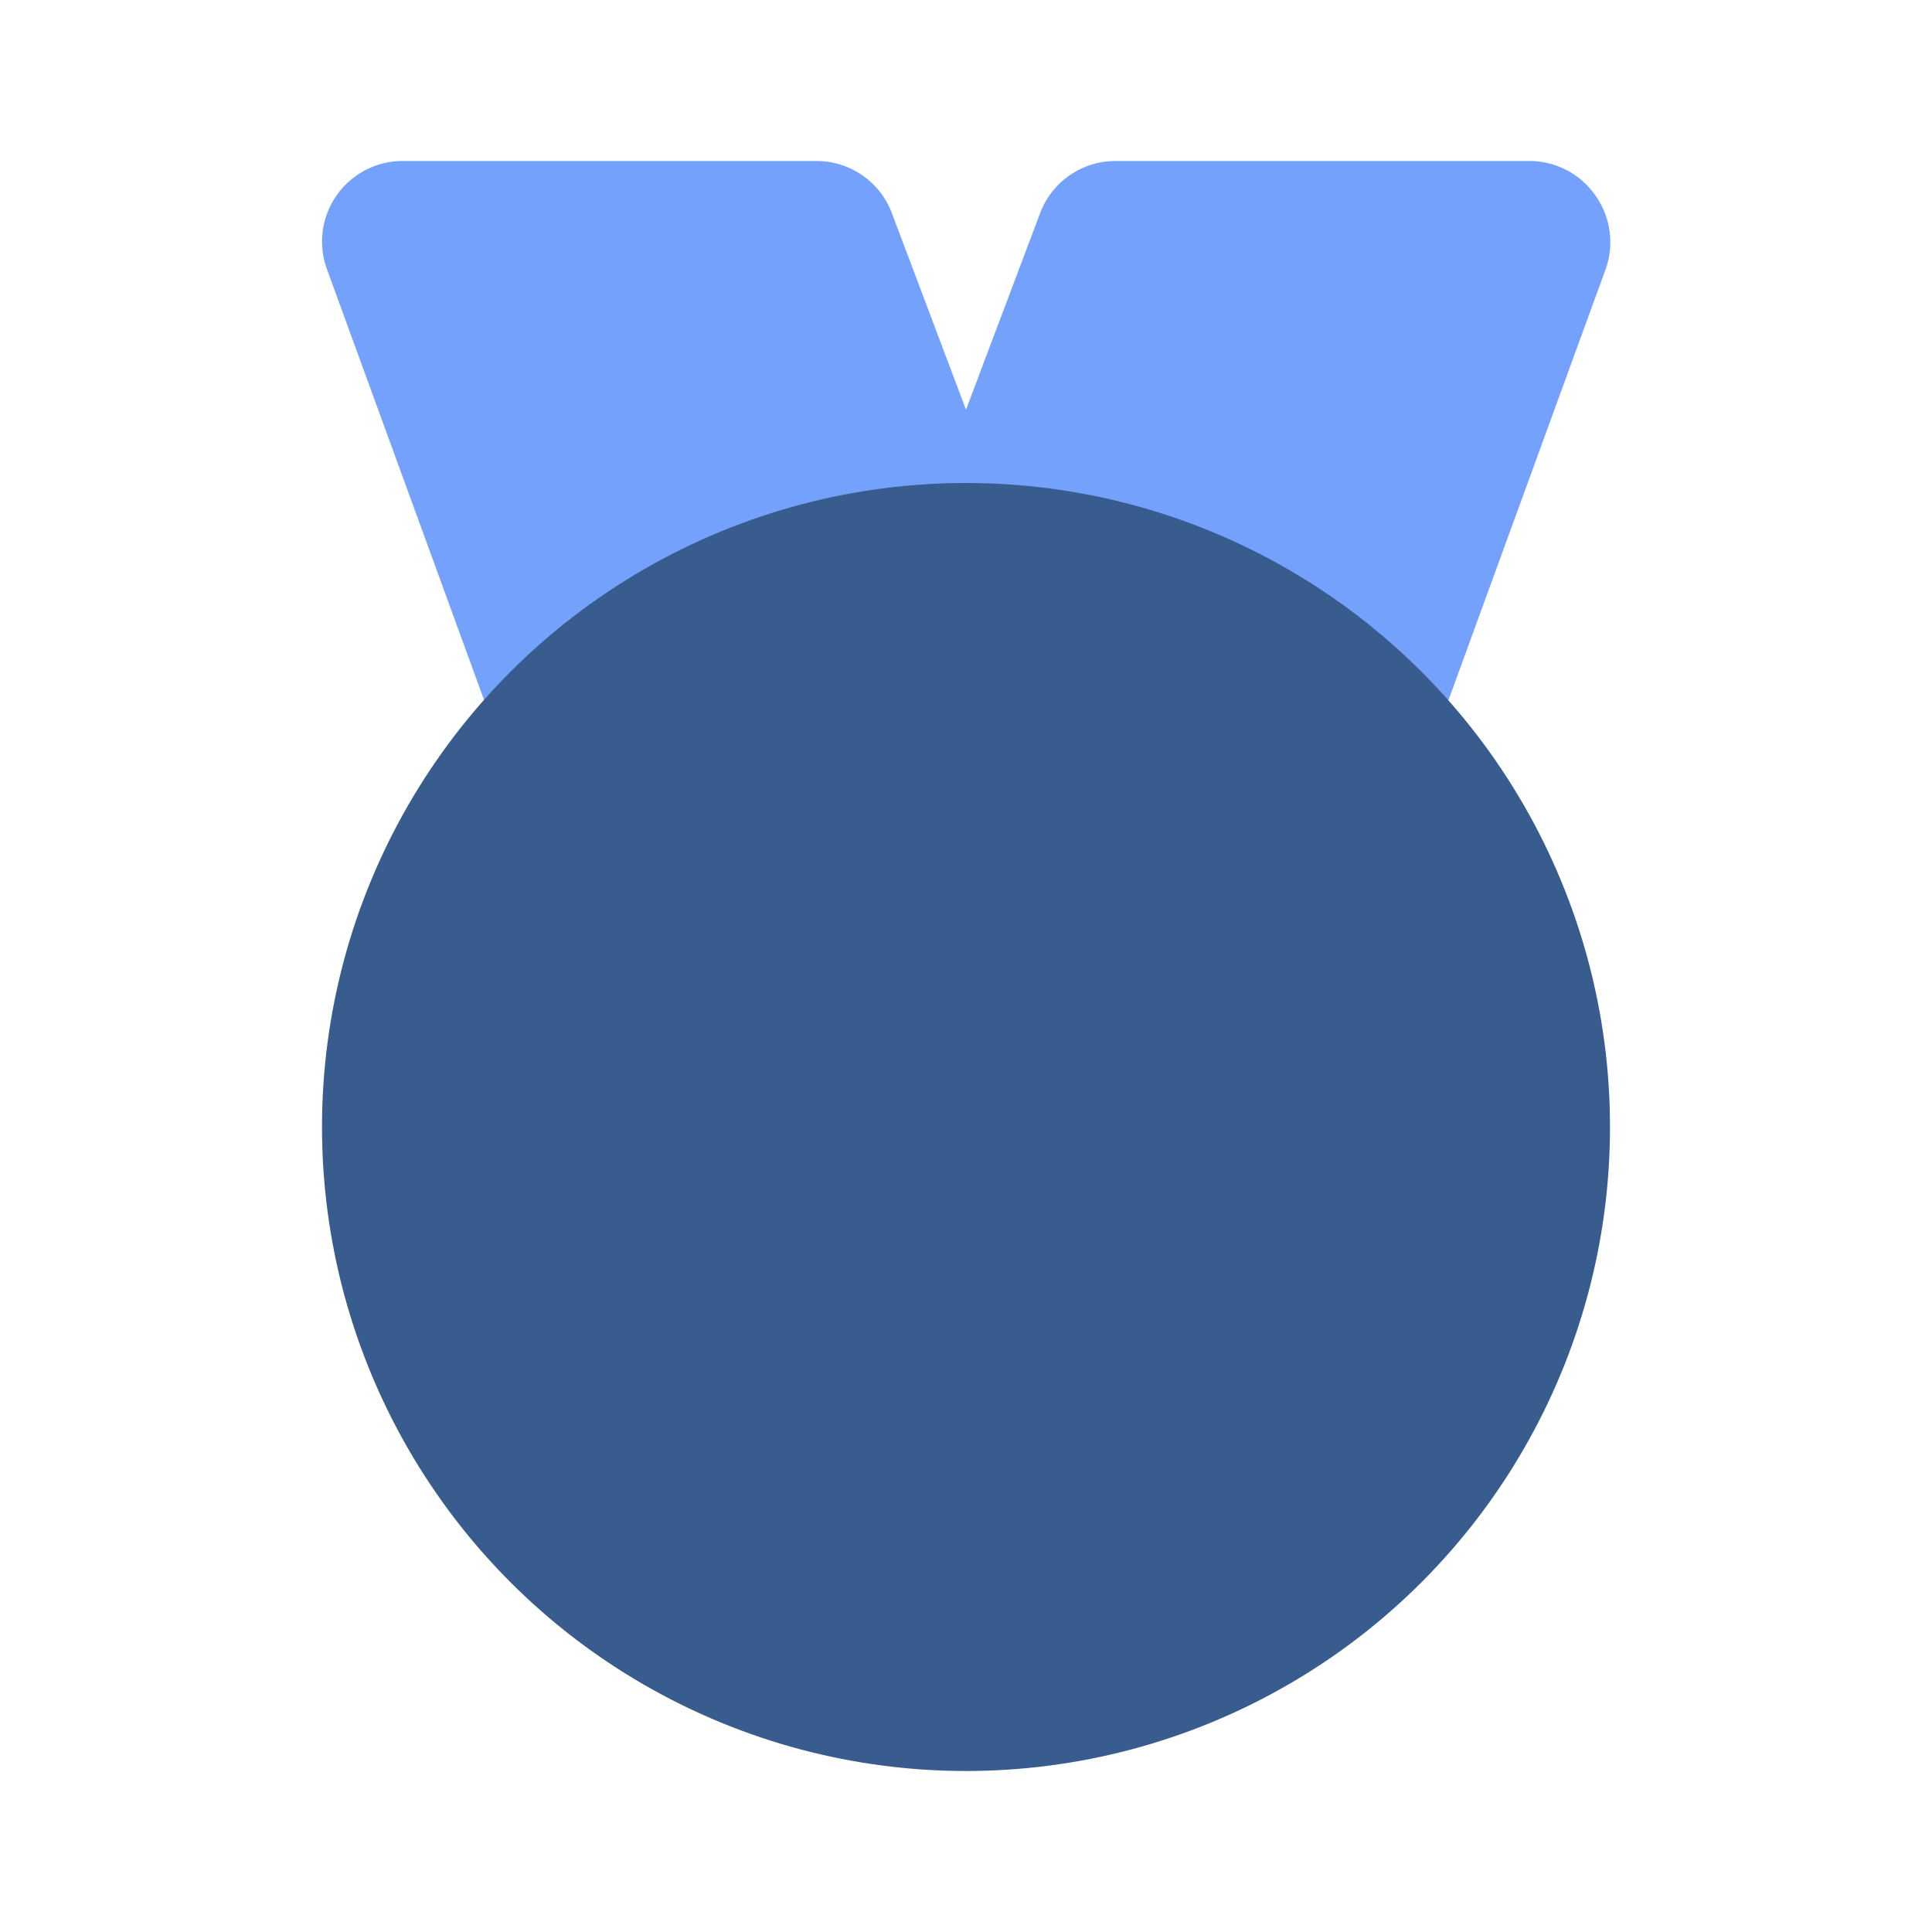 <!DOCTYPE svg PUBLIC "-//W3C//DTD SVG 1.1//EN" "http://www.w3.org/Graphics/SVG/1.1/DTD/svg11.dtd">
<!-- Uploaded to: SVG Repo, www.svgrepo.com, Transformed by: SVG Repo Mixer Tools -->
<svg fill="#000000" width="800px" height="800px" viewBox="0 0 24 24" id="medal-3" data-name="Flat Color" xmlns="http://www.w3.org/2000/svg" class="icon flat-color">
<g id="SVGRepo_bgCarrier" stroke-width="0"/>
<g id="SVGRepo_tracerCarrier" stroke-linecap="round" stroke-linejoin="round"/>
<g id="SVGRepo_iconCarrier">
<path id="secondary" d="M19.82,2.43A1,1,0,0,0,19,2H13.86a1,1,0,0,0-.94.65L12,5.09l-.92-2.44A1,1,0,0,0,10.14,2H5a1,1,0,0,0-.82.43,1,1,0,0,0-.12.91L6.23,9.29a1,1,0,0,0,.71.63l.23,0a1,1,0,0,0,.69-.27A6,6,0,0,1,11.71,8,1.08,1.08,0,0,0,12,7.93a1.08,1.08,0,0,0,.29.09,6,6,0,0,1,3.85,1.65,1,1,0,0,0,.69.27l.23,0a1,1,0,0,0,.71-.63l2.17-5.95A1,1,0,0,0,19.82,2.43Z" style="fill: #73A1FB;"/>
<circle id="primary" cx="12" cy="14" r="8" style="fill: #385C8E;"/>
</g>
</svg>